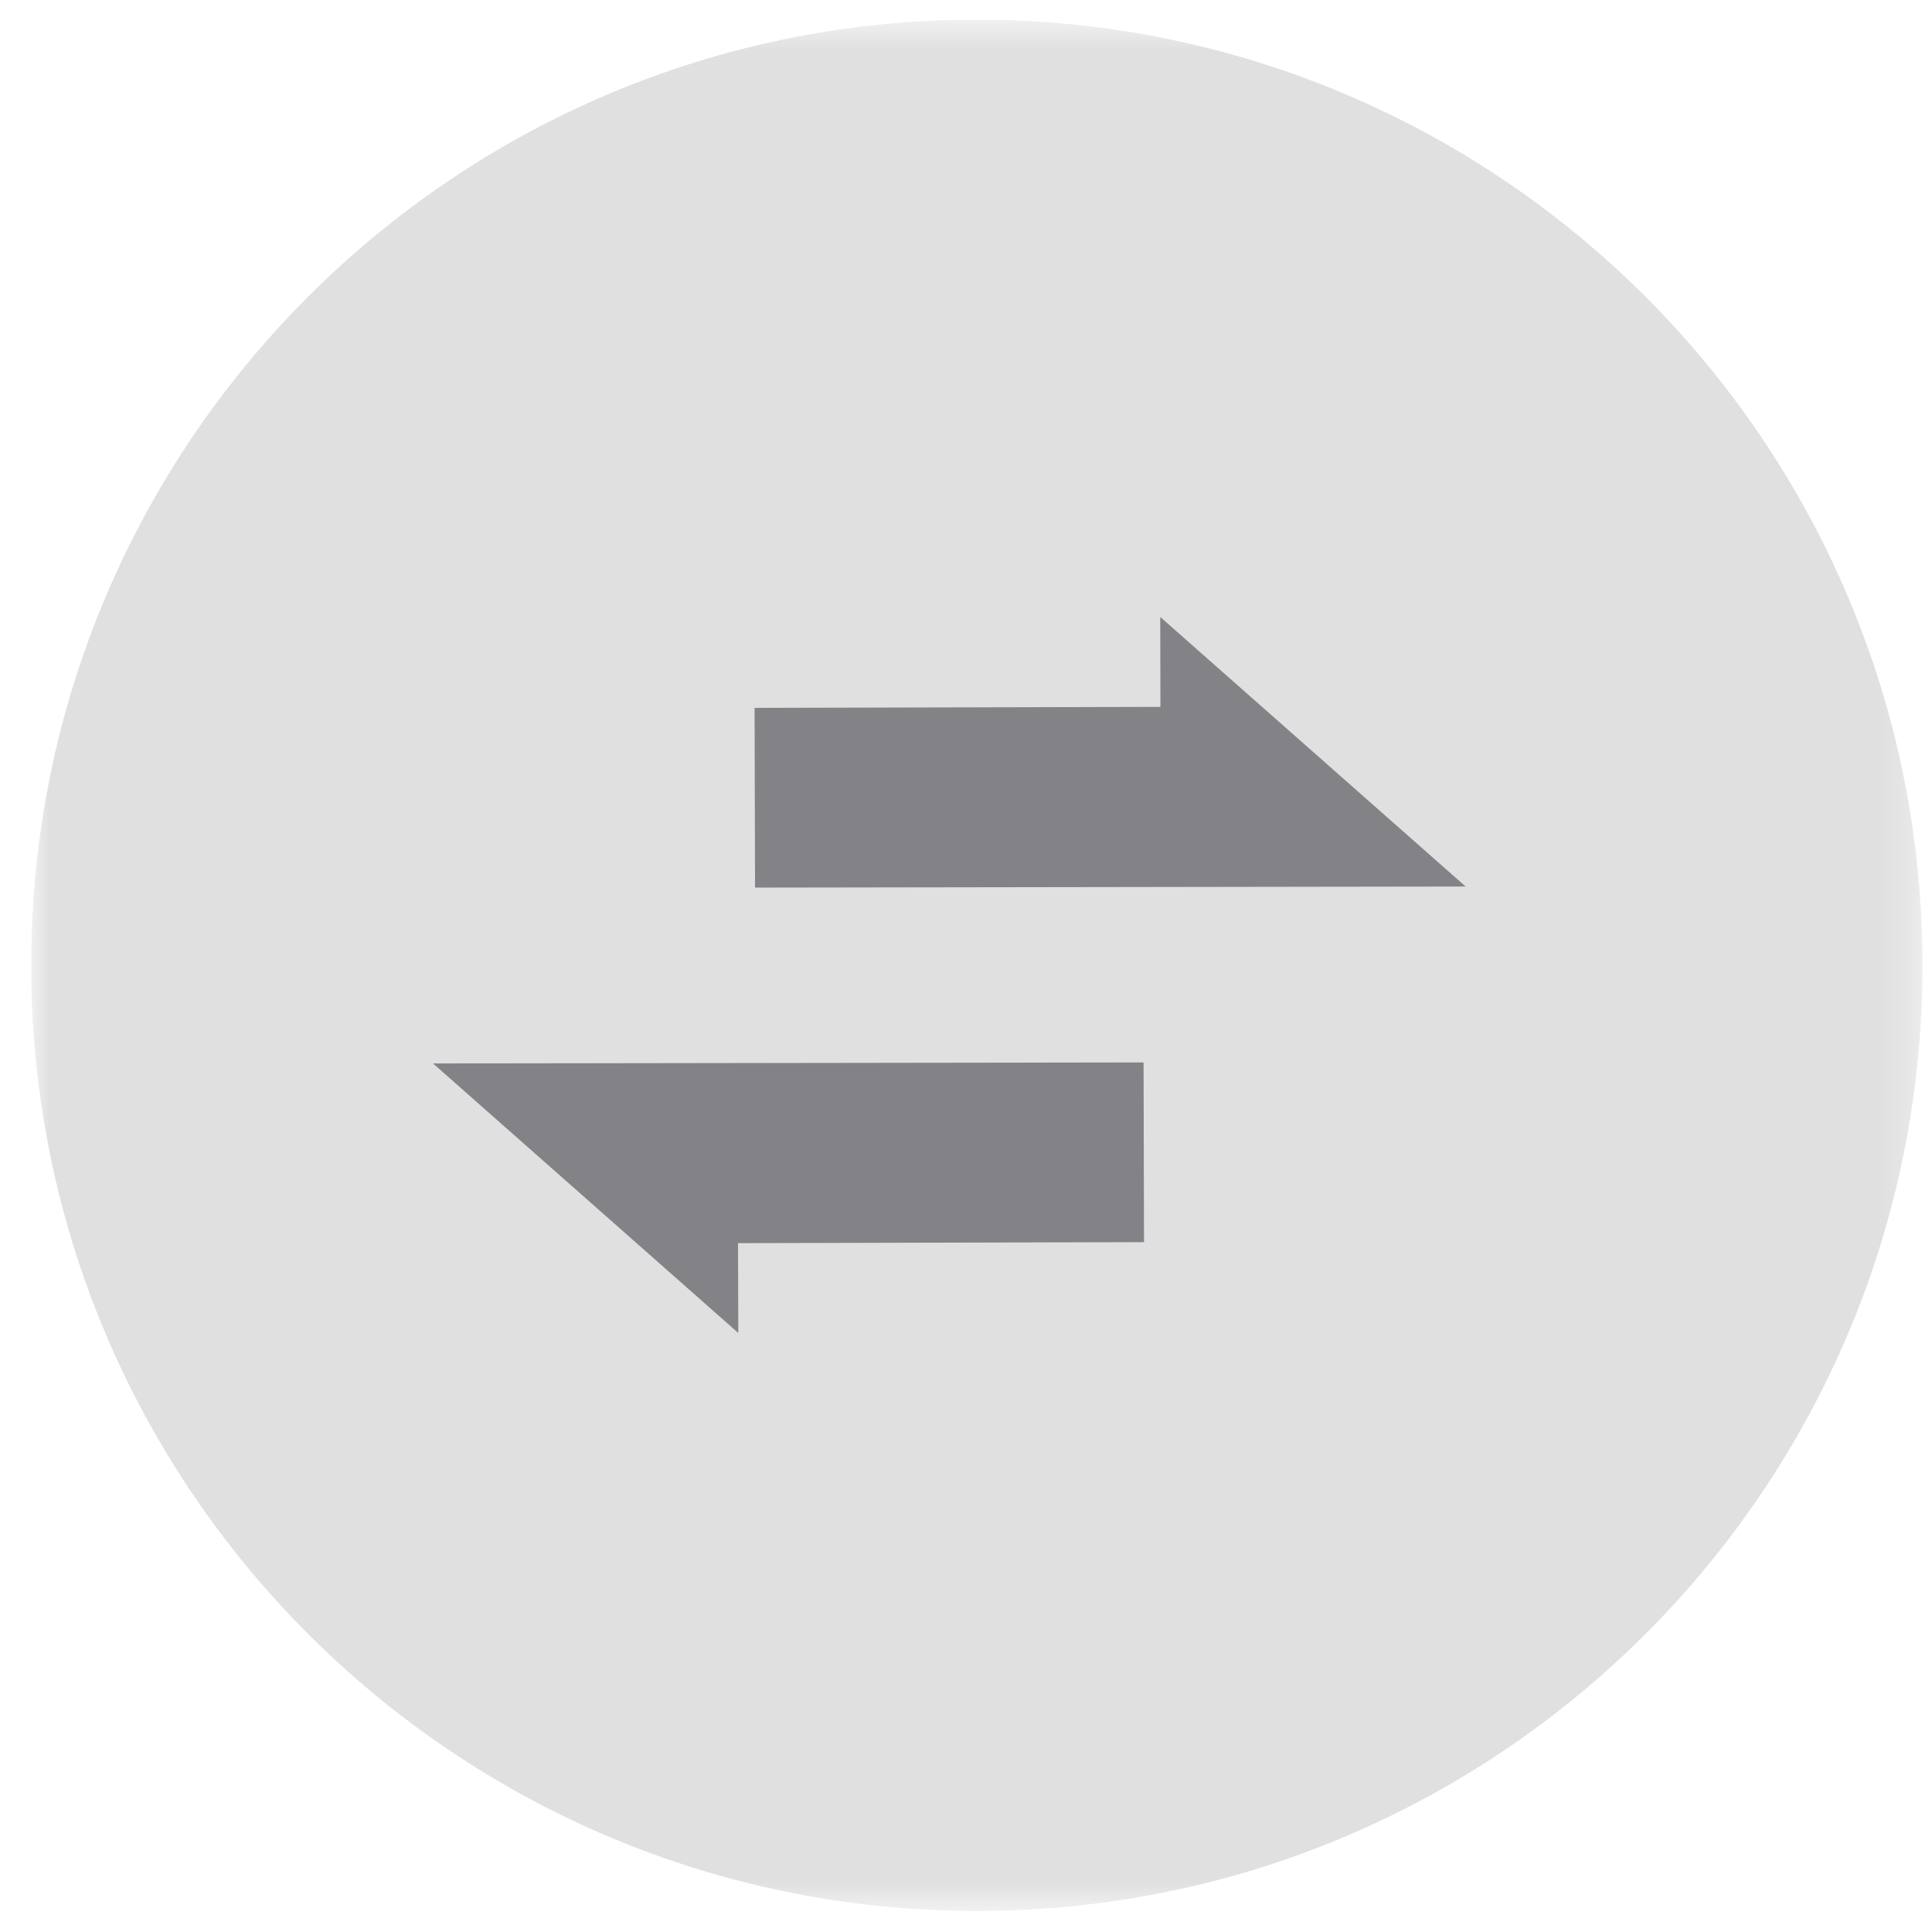 <svg width="58" height="58" viewBox="0 0 58 58" fill="none" xmlns="http://www.w3.org/2000/svg">
<g clip-path="url(#clip0_1_1593)">
<mask id="mask0_1_1593" style="mask-type:luminance" maskUnits="userSpaceOnUse" x="0" y="0" width="58" height="58">
<path d="M0.935 0.59H57.714V57.369H0.935V0.59Z" fill="white"/>
</mask>
<g mask="url(#mask0_1_1593)">
<path d="M29.325 57.369C45.003 57.369 57.714 44.658 57.714 28.979C57.714 13.302 45.003 0.59 29.324 0.59C13.647 0.59 0.935 13.3 0.935 28.98C0.935 44.658 13.646 57.369 29.325 57.369Z" fill="#E0E0E0"/>
</g>
<path d="M22.653 21.251L34.837 21.221L34.831 18.522L43.999 26.614L22.667 26.646L22.653 21.249V21.251ZM34.344 37.29L22.156 37.32L22.164 40.017L12.999 31.925L34.331 31.895L34.344 37.29Z" fill="#838286"/>
</g>
<defs>
<clipPath id="clip0_1_1593">
<rect width="56.902" height="56.902" fill="white" transform="translate(0.939 0.589)"/>
</clipPath>
</defs>
</svg>
